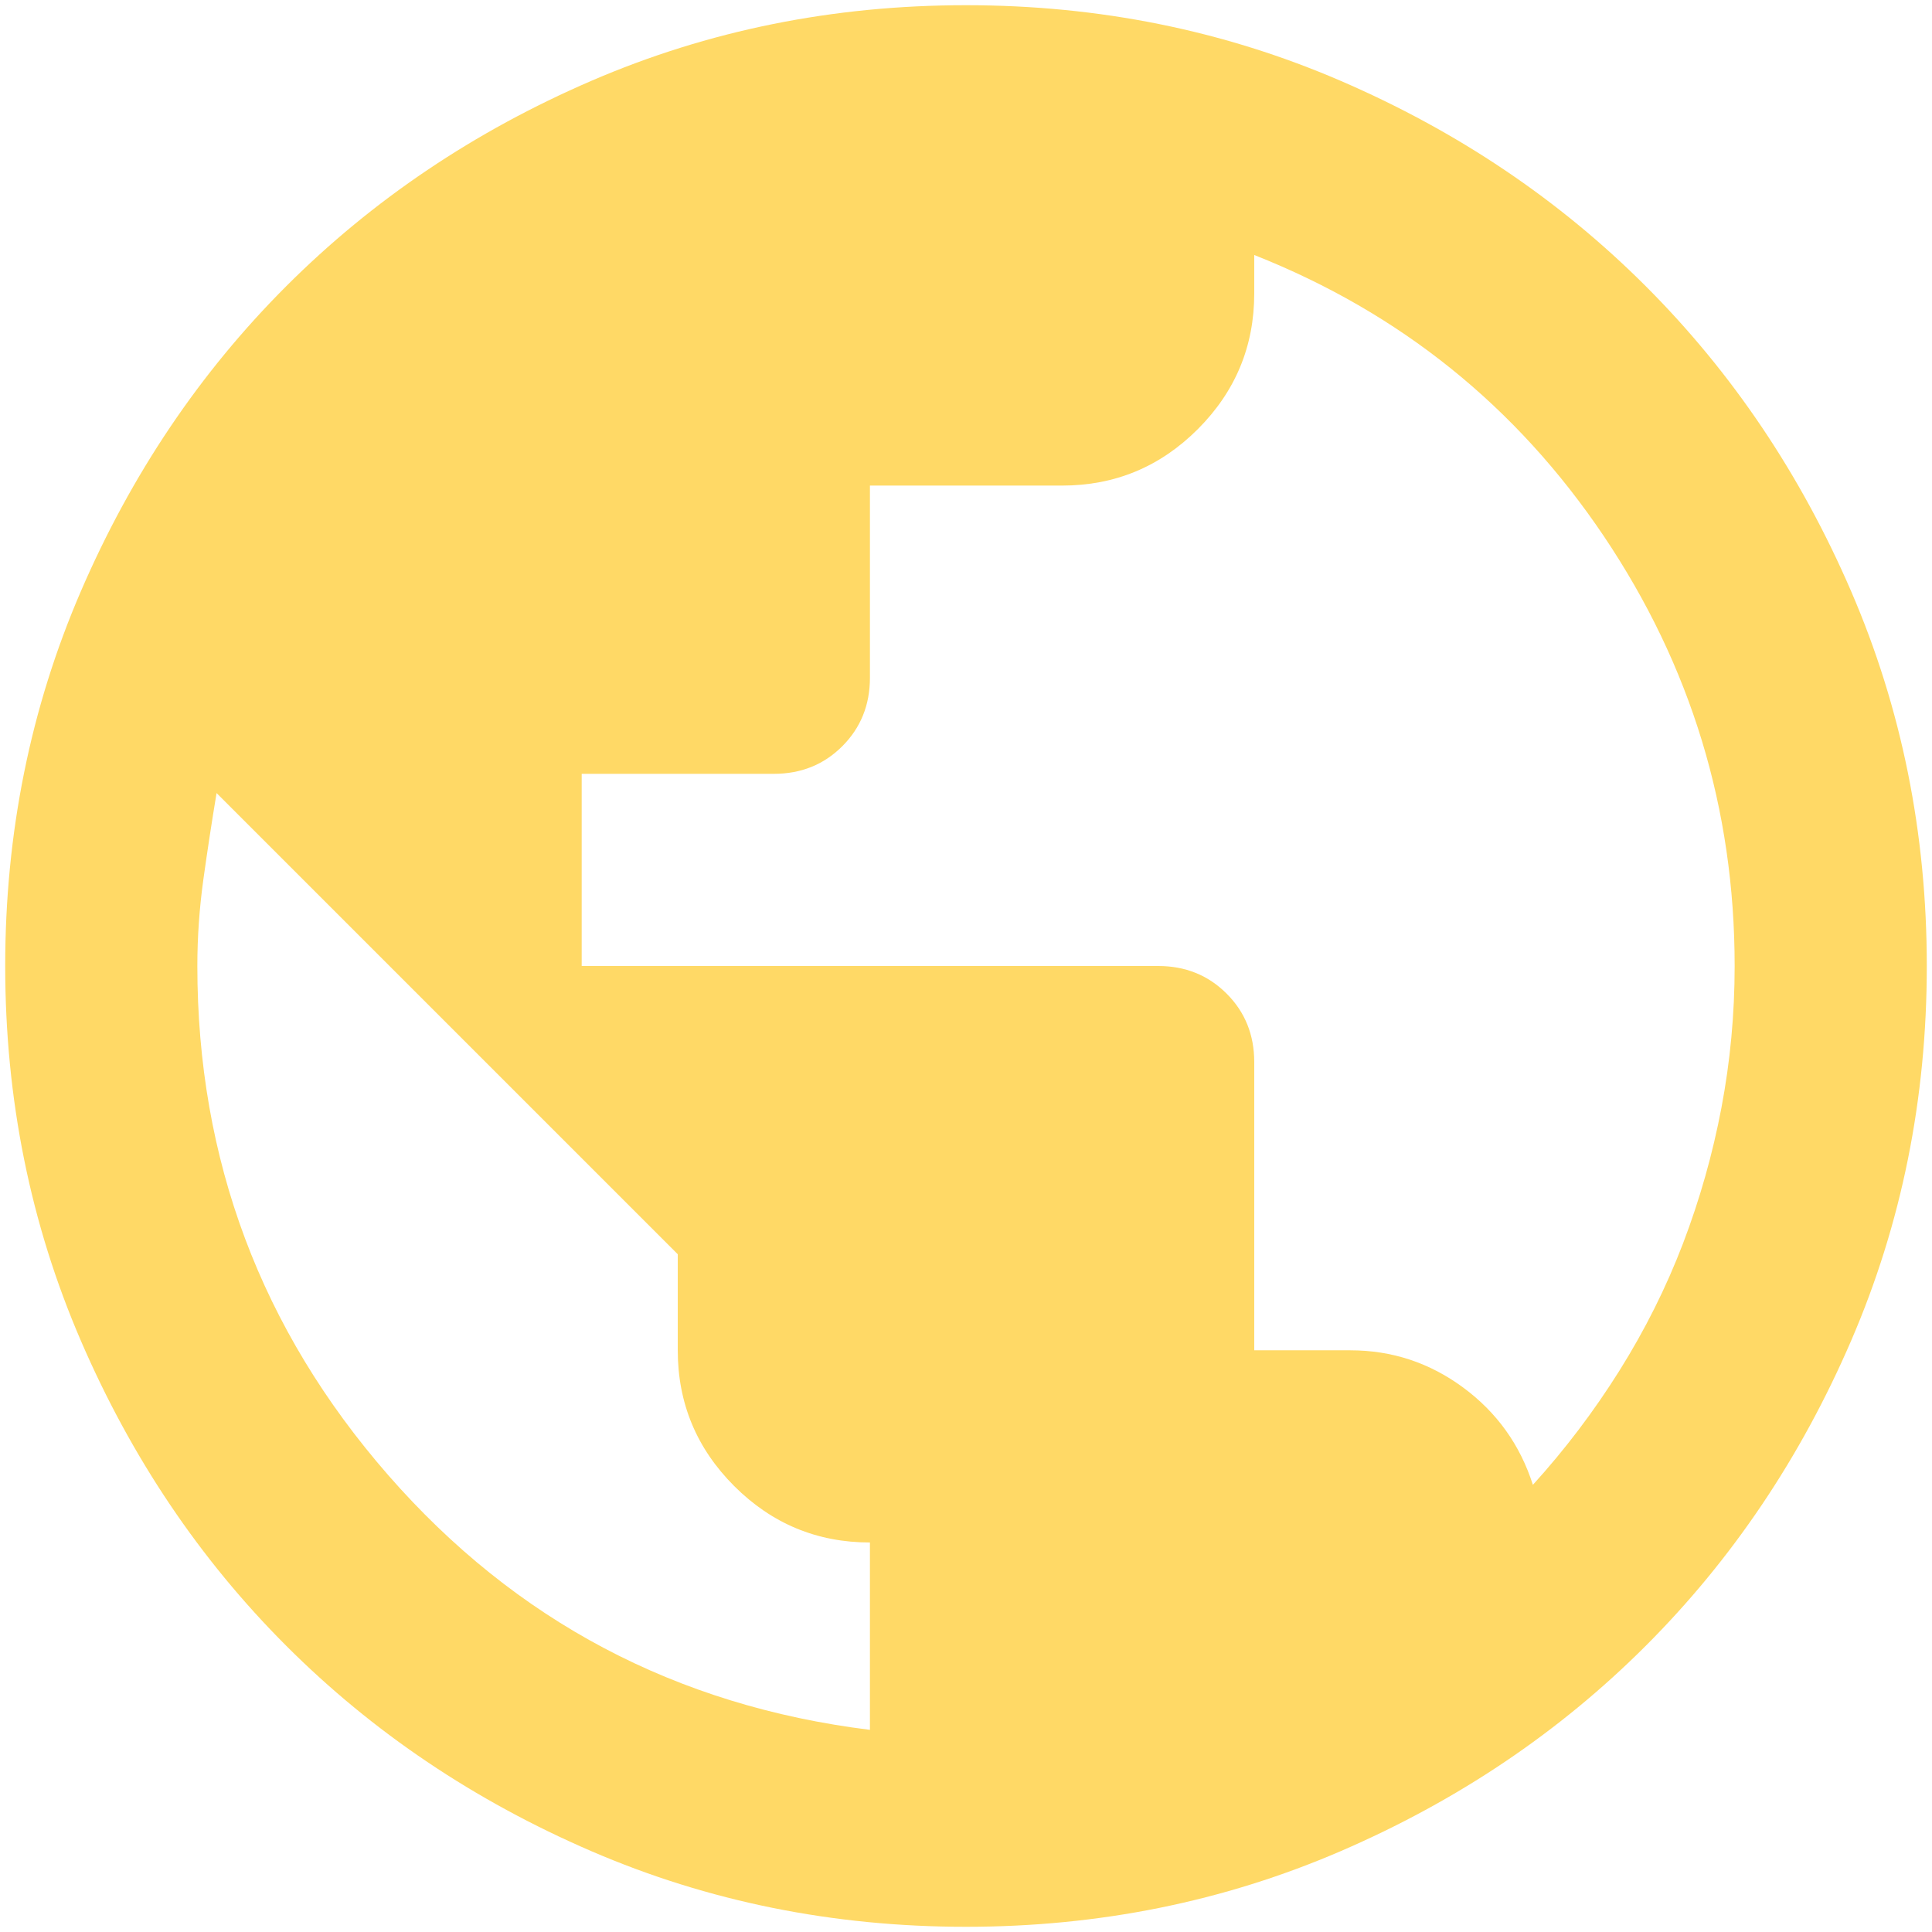 <svg width="62" height="62" viewBox="0 0 62 62" fill="none" xmlns="http://www.w3.org/2000/svg">
<path d="M31 61.833C26.735 61.833 22.727 61.024 18.975 59.405C15.224 57.786 11.96 55.59 9.185 52.815C6.41 50.04 4.214 46.776 2.595 43.025C0.976 39.274 0.167 35.265 0.167 31C0.167 26.735 0.976 22.726 2.595 18.975C4.214 15.224 6.41 11.96 9.185 9.185C11.96 6.41 15.224 4.214 18.975 2.595C22.727 0.976 26.735 0.167 31 0.167C35.265 0.167 39.274 0.976 43.025 2.595C46.776 4.214 50.04 6.41 52.815 9.185C55.59 11.96 57.786 15.224 59.405 18.975C61.024 22.726 61.833 26.735 61.833 31C61.833 35.265 61.024 39.274 59.405 43.025C57.786 46.776 55.59 50.04 52.815 52.815C50.04 55.59 46.776 57.786 43.025 59.405C39.274 61.024 35.265 61.833 31 61.833ZM27.917 55.513V49.5C26.221 49.5 24.769 48.896 23.561 47.689C22.354 46.481 21.75 45.029 21.75 43.333V40.25L6.95 25.45C6.796 26.375 6.655 27.3 6.526 28.225C6.398 29.15 6.333 30.075 6.333 31C6.333 37.218 8.376 42.665 12.461 47.342C16.547 52.018 21.699 54.742 27.917 55.513ZM49.192 47.65C50.219 46.52 51.145 45.299 51.967 43.989C52.789 42.678 53.47 41.316 54.01 39.903C54.549 38.49 54.96 37.038 55.243 35.548C55.525 34.058 55.667 32.542 55.667 31C55.667 25.964 54.266 21.365 51.466 17.202C48.665 13.04 44.926 10.033 40.25 8.183V9.417C40.25 11.113 39.646 12.564 38.439 13.772C37.231 14.98 35.779 15.583 34.083 15.583H27.917V21.75C27.917 22.624 27.621 23.356 27.03 23.947C26.439 24.538 25.707 24.833 24.833 24.833H18.667V31H37.167C38.04 31 38.773 31.296 39.364 31.887C39.955 32.477 40.25 33.21 40.25 34.083V43.333H43.333C44.669 43.333 45.877 43.732 46.956 44.528C48.035 45.325 48.781 46.365 49.192 47.65Z" fill="#FFD966"/>
</svg>
